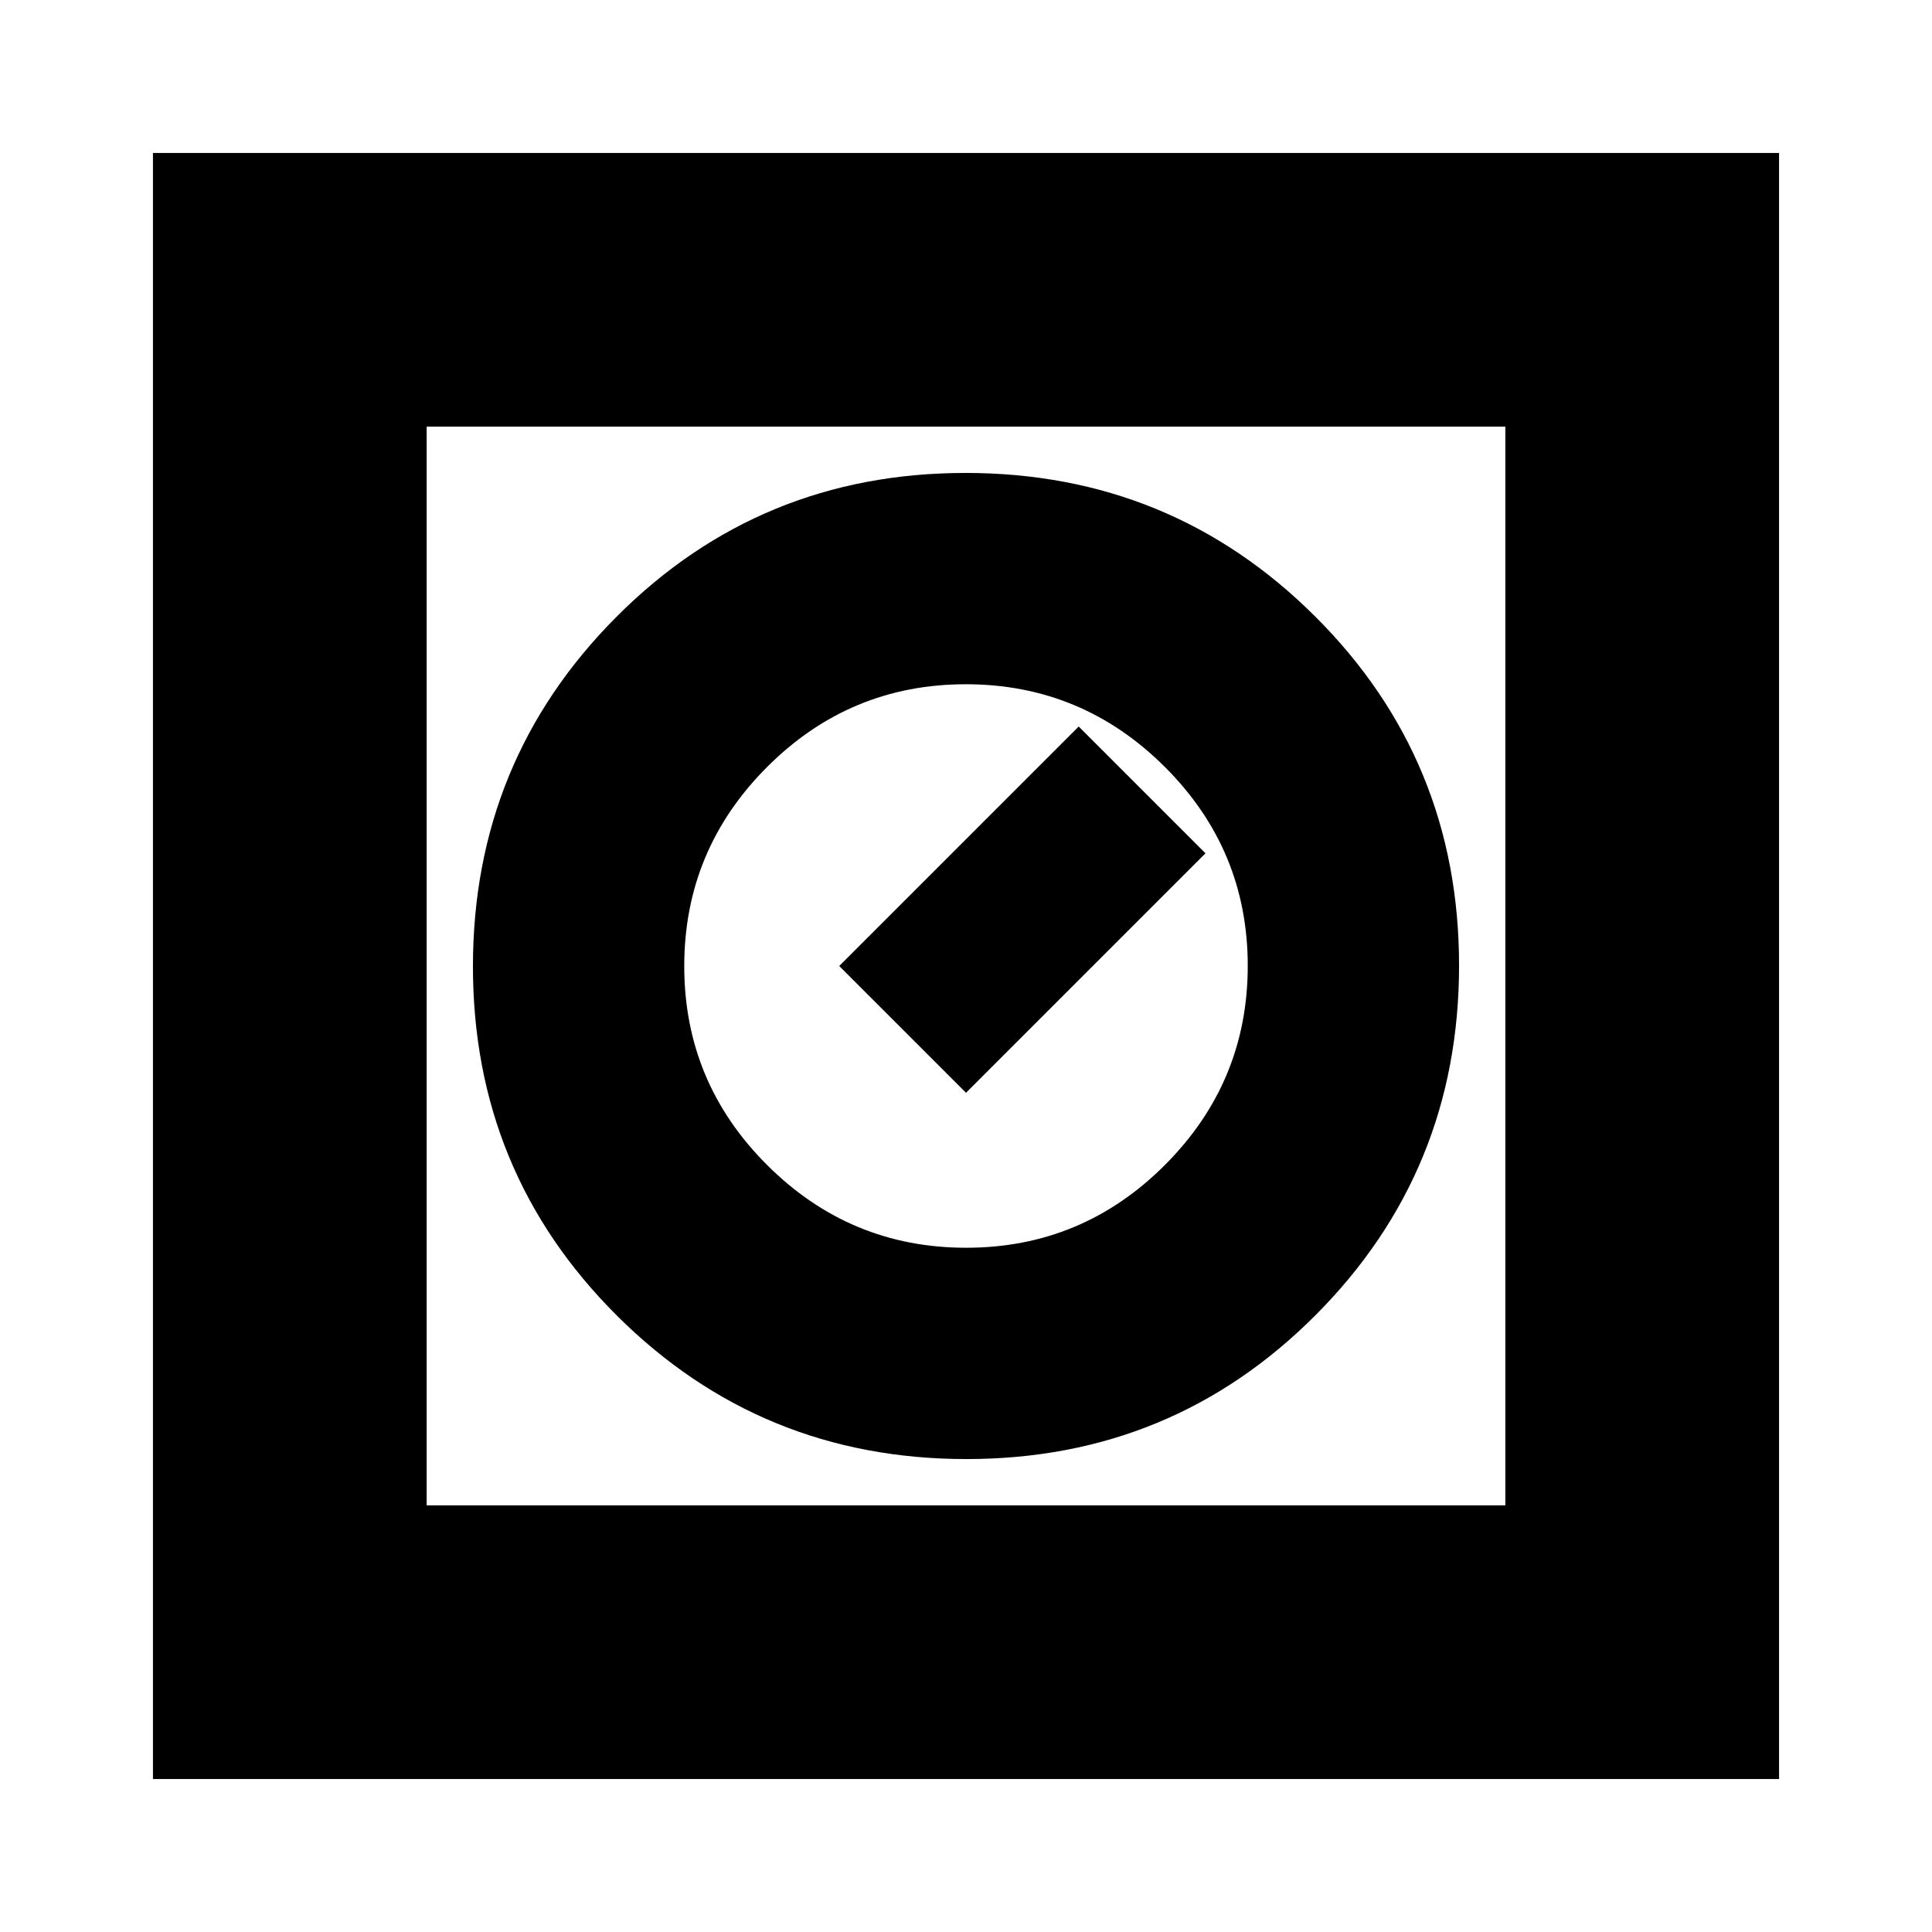 <svg xmlns="http://www.w3.org/2000/svg" height="24" viewBox="0 -960 960 960" width="24"><path d="M480.24-235q102.18 0 173.47-71.53Q725-378.05 725-480.24q0-102.18-71.53-173.47Q581.95-725 479.76-725q-102.18 0-173.47 71.53Q235-581.95 235-479.76q0 102.18 71.53 173.47Q378.05-235 480.24-235Zm-.16-105q-57.72 0-98.9-41.1Q340-422.2 340-479.92q0-57.72 41.1-98.9Q422.2-620 479.92-620q57.72 0 98.9 41.1Q620-537.8 620-480.08q0 57.72-41.1 98.9Q537.8-340 480.08-340Zm-.08-77 119-119-63-63-119 119 63 63ZM76-76v-808h808v808H76Zm136-136h536v-536H212v536Zm0-536v536-536Z"/></svg>